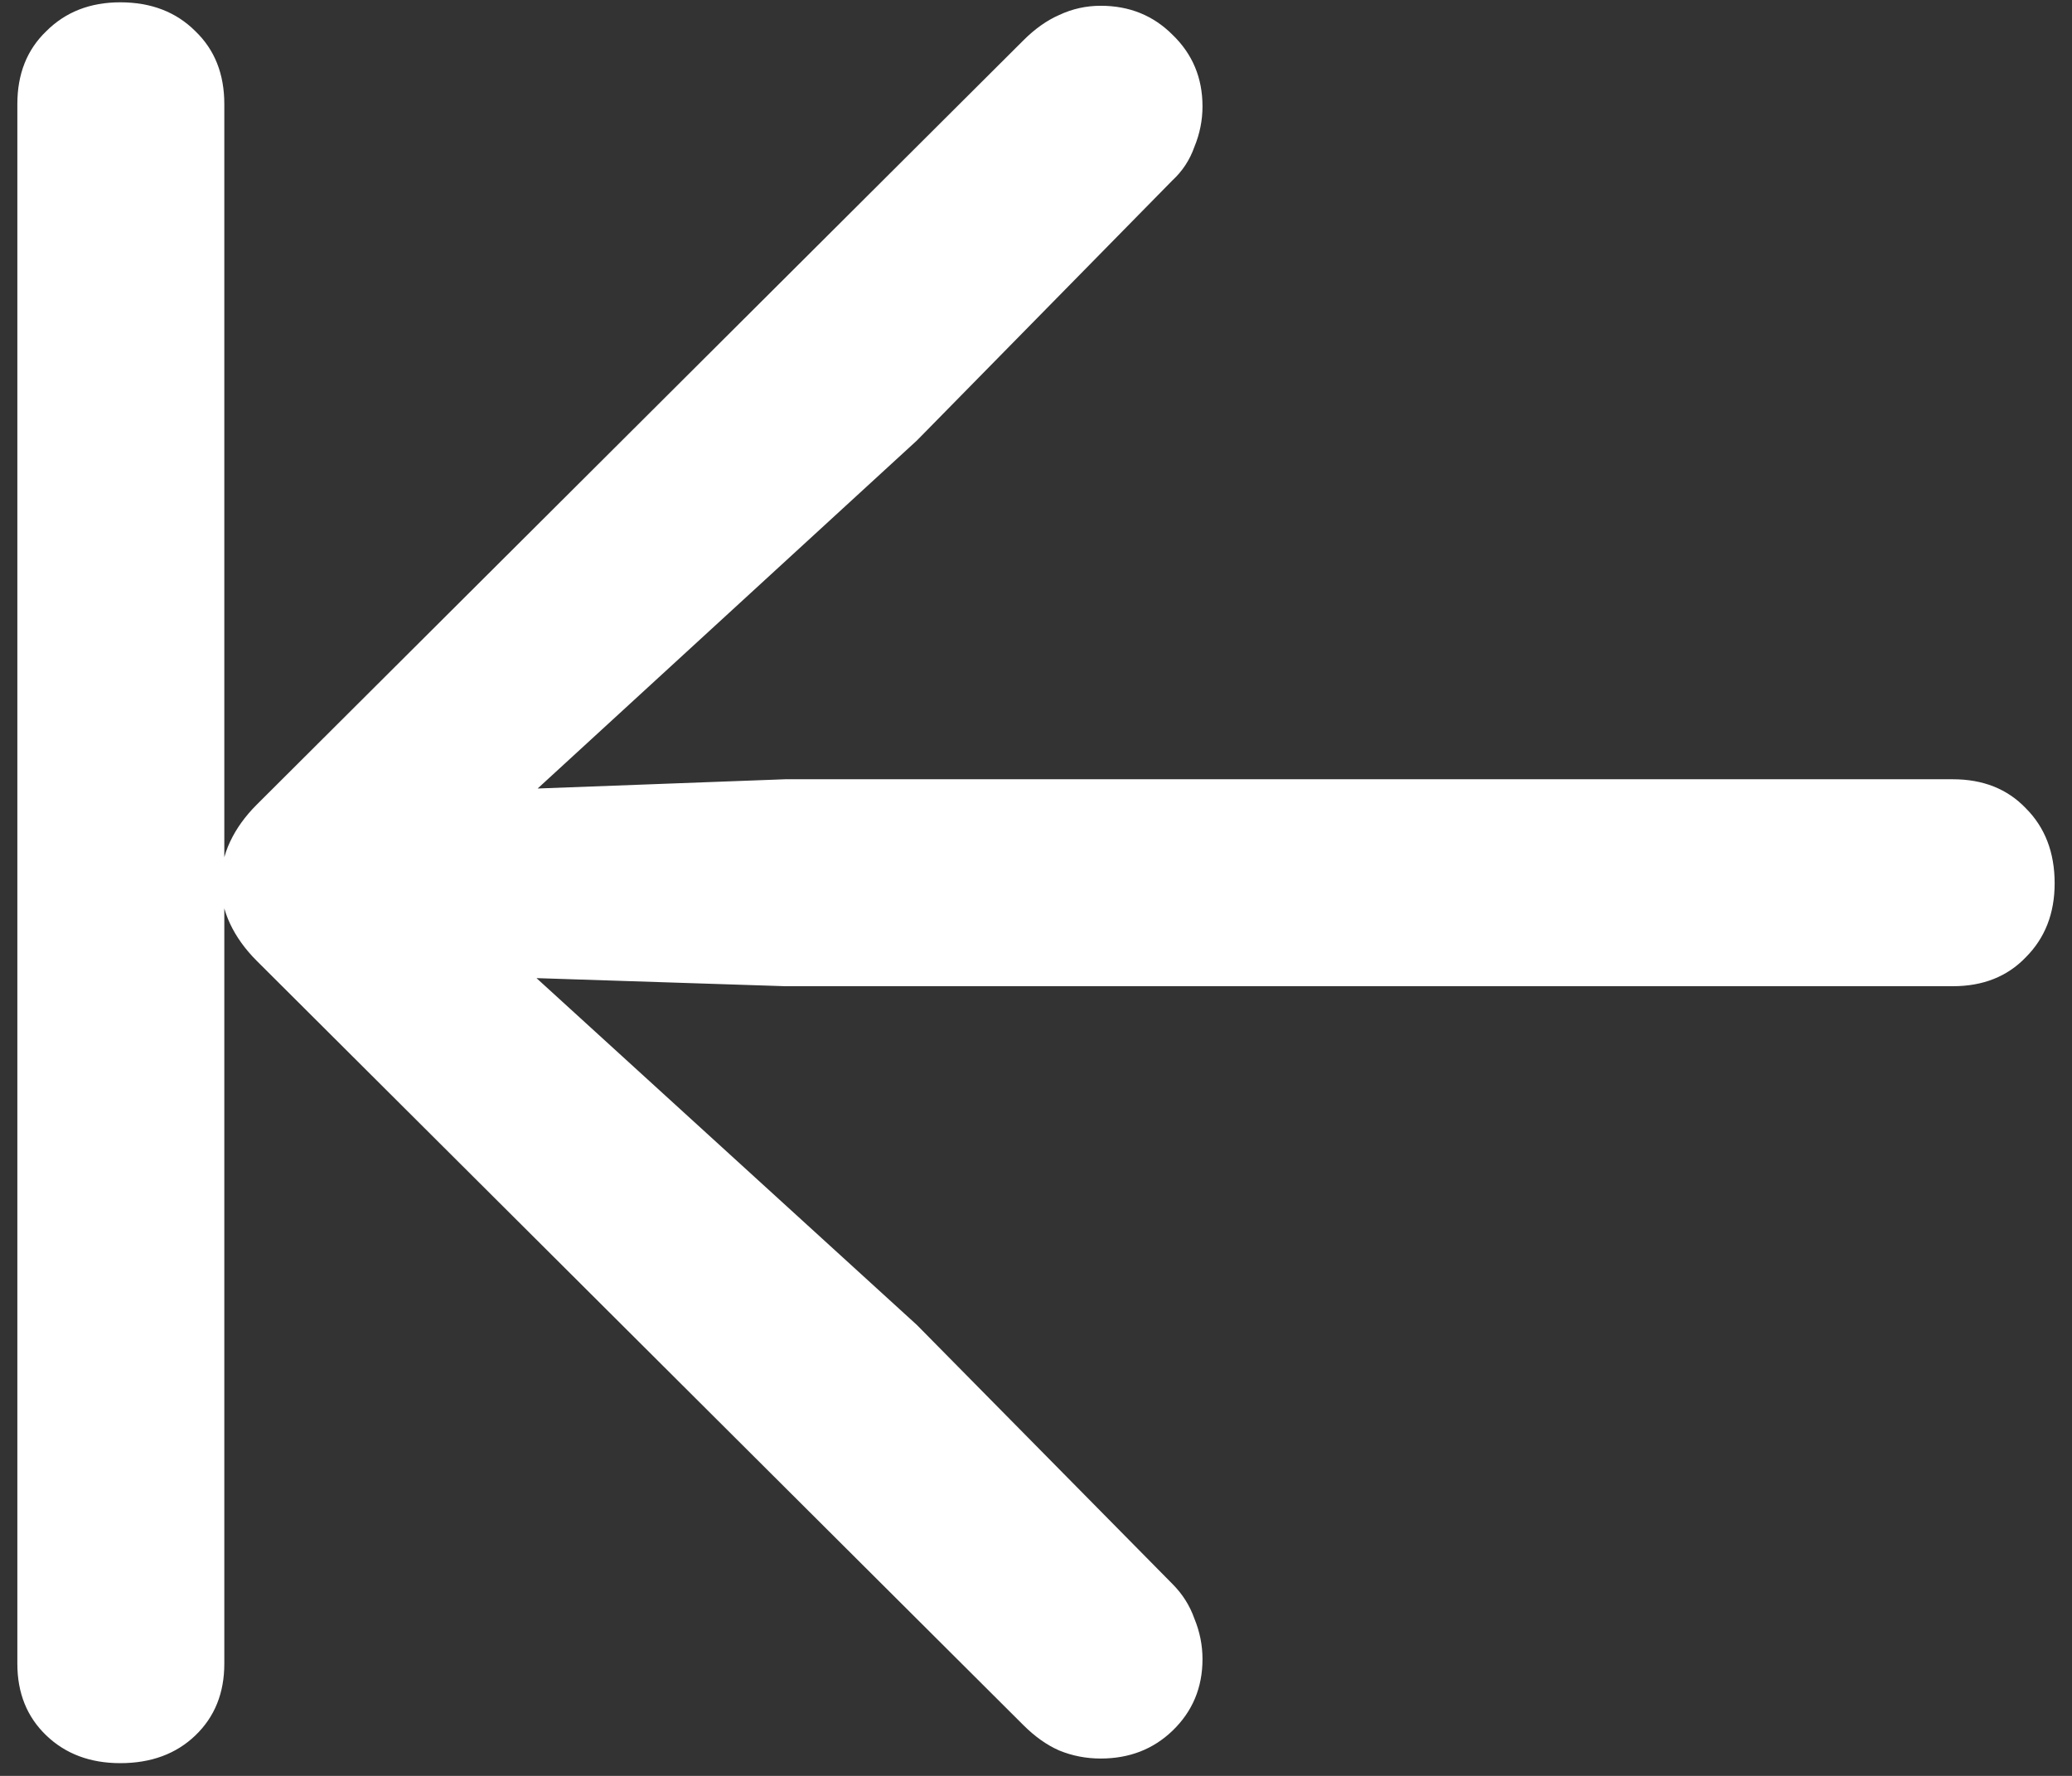 <svg width="112" height="96" viewBox="0 0 112 96" fill="none" xmlns="http://www.w3.org/2000/svg">
<rect x="0" y="0" width="112" height="96" fill="#333333" stroke="none"/>
<path d="M12.125 89.938V5.625C12.125 4 11.604 2.688 10.562 1.688C9.521 0.646 8.167 0.125 6.5 0.125C4.875 0.125 3.542 0.646 2.5 1.688C1.458 2.688 0.938 4 0.938 5.625V89.938C0.938 91.521 1.458 92.812 2.5 93.812C3.542 94.812 4.875 95.312 6.5 95.312C8.167 95.312 9.521 94.812 10.562 93.812C11.604 92.812 12.125 91.521 12.125 89.938ZM111.062 47.75C111.062 46.083 110.542 44.729 109.5 43.688C108.5 42.646 107.188 42.125 105.562 42.125H42.438L29.062 42.625L49.562 23.812L63.375 9.75C63.917 9.25 64.312 8.646 64.562 7.938C64.854 7.229 65 6.5 65 5.75C65 4.208 64.458 2.917 63.375 1.875C62.333 0.833 61.042 0.312 59.5 0.312C58.708 0.312 57.958 0.479 57.25 0.812C56.583 1.104 55.938 1.562 55.312 2.188L13.875 43.5C13.25 44.125 12.771 44.792 12.438 45.5C12.104 46.208 11.938 46.958 11.938 47.75C11.938 48.5 12.104 49.229 12.438 49.938C12.771 50.646 13.25 51.312 13.875 51.938L55.312 93.25C55.938 93.875 56.583 94.333 57.25 94.625C57.958 94.917 58.708 95.062 59.5 95.062C61.042 95.062 62.333 94.562 63.375 93.562C64.458 92.521 65 91.229 65 89.688C65 88.938 64.854 88.208 64.562 87.5C64.312 86.792 63.917 86.167 63.375 85.625L49.562 71.625L29 52.875L42.438 53.312H105.562C107.188 53.312 108.5 52.792 109.5 51.75C110.542 50.708 111.062 49.375 111.062 47.75Z" fill="white"/>
</svg>
